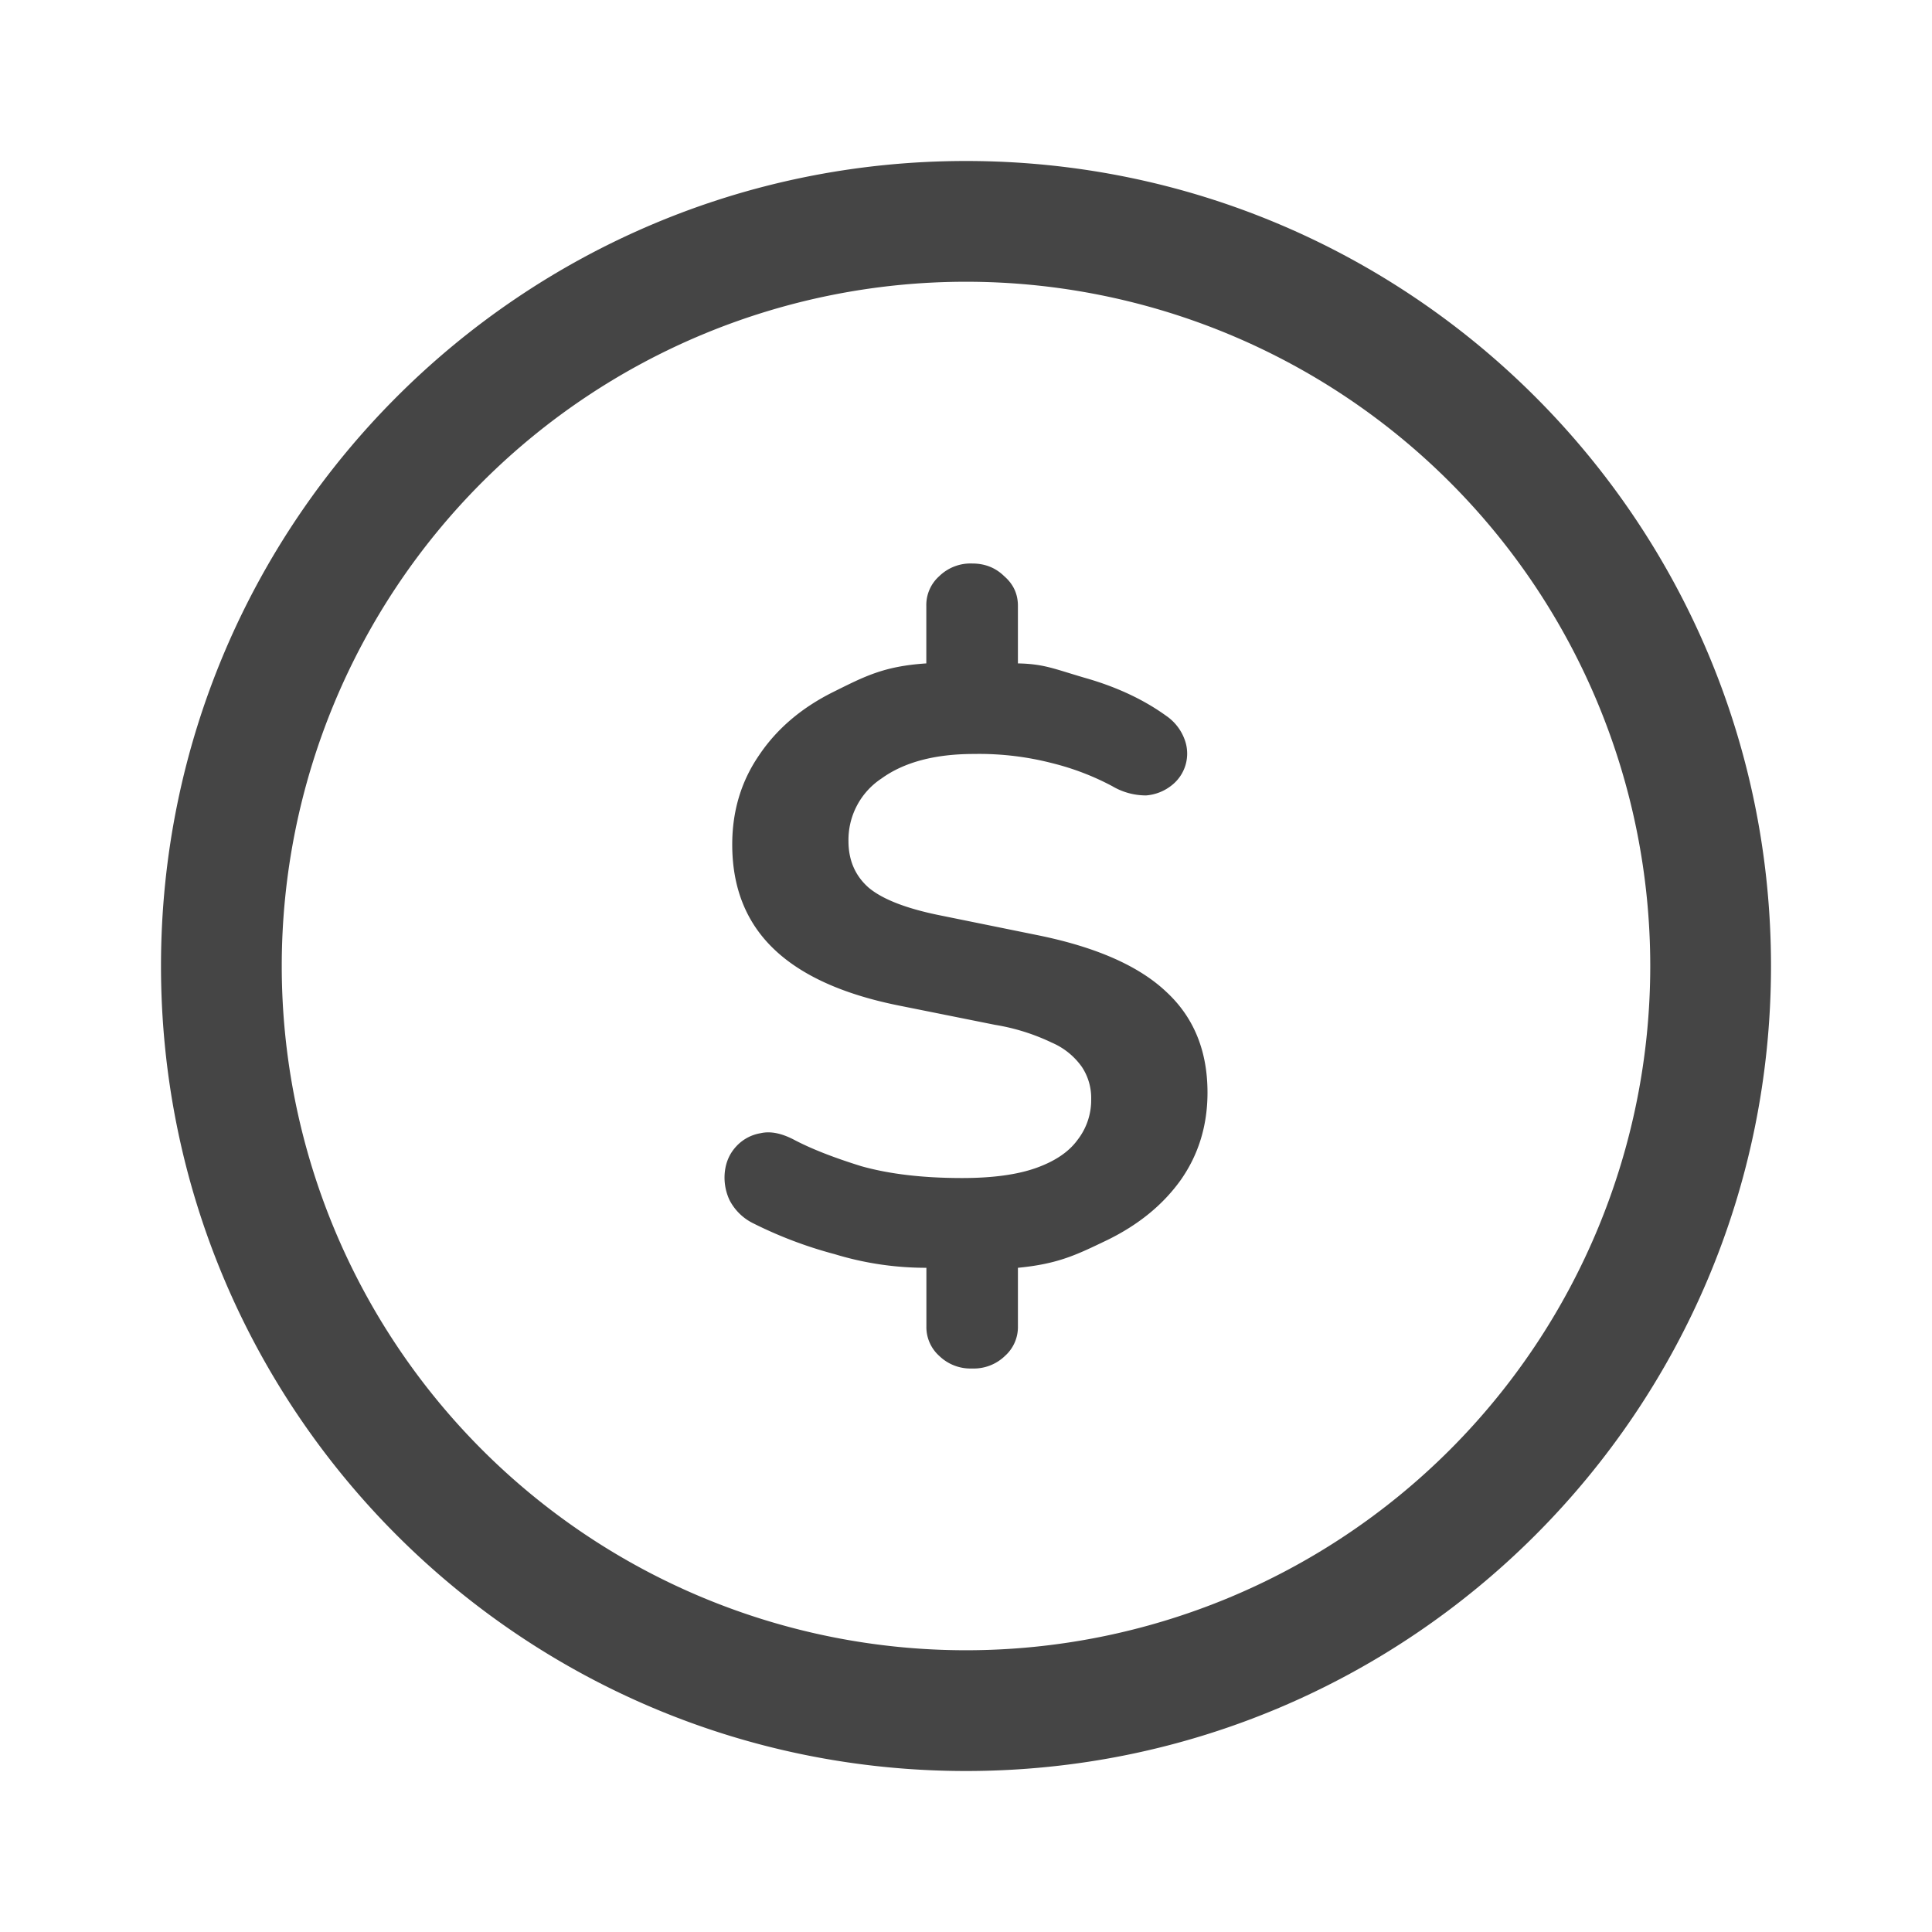 <svg xmlns="http://www.w3.org/2000/svg" width="24" height="24" fill="none" viewBox="0 0 24 24">
  <path fill="#454545" fill-rule="evenodd" d="M12 20.5a8.5 8.5 0 1 0 0-17 8.5 8.5 0 0 0 0 17Zm0 1.5c5.523 0 10-4.477 10-10S17.523 2 12 2 2 6.477 2 12s4.477 10 10 10Z" clip-rule="evenodd"/>
  <path fill="#454545" d="M12.076 17a.558.558 0 0 1-.41-.158.48.48 0 0 1-.158-.368v-.725a3.88 3.88 0 0 1-1.138-.169 5.257 5.257 0 0 1-1.024-.389.656.656 0 0 1-.284-.284.66.66 0 0 1-.057-.357c.015-.12.06-.22.137-.305a.528.528 0 0 1 .307-.168c.121-.028.261 0 .42.084.213.112.49.22.831.326.349.098.766.147 1.251.147.38 0 .687-.042.922-.126.235-.084.405-.2.512-.347a.804.804 0 0 0 .17-.505.696.696 0 0 0-.114-.4.883.883 0 0 0-.375-.304 2.597 2.597 0 0 0-.705-.221l-1.206-.242c-.69-.14-1.206-.375-1.547-.705-.341-.329-.512-.76-.512-1.293 0-.413.11-.782.33-1.104.22-.33.527-.592.921-.789.395-.196.63-.322 1.16-.357v-.715a.48.48 0 0 1 .16-.368.557.557 0 0 1 .41-.158c.159 0 .291.053.398.158.113.098.17.22.17.368v.715c.326.007.444.066.83.179.395.112.732.27 1.013.473a.61.61 0 0 1 .228.294.5.5 0 0 1-.16.568.58.58 0 0 1-.318.126.822.822 0 0 1-.421-.115 3.234 3.234 0 0 0-.74-.284 3.63 3.63 0 0 0-.978-.116c-.485 0-.868.102-1.149.305a.914.914 0 0 0-.41.778c0 .238.084.431.251.578.167.14.451.253.853.337l1.24.252c.728.147 1.263.382 1.604.705.341.315.512.732.512 1.251 0 .407-.11.768-.33 1.083-.22.309-.523.557-.91.747-.38.182-.607.298-1.115.347v.725a.48.48 0 0 1-.159.368.557.557 0 0 1-.41.158Z"/>
</svg>
